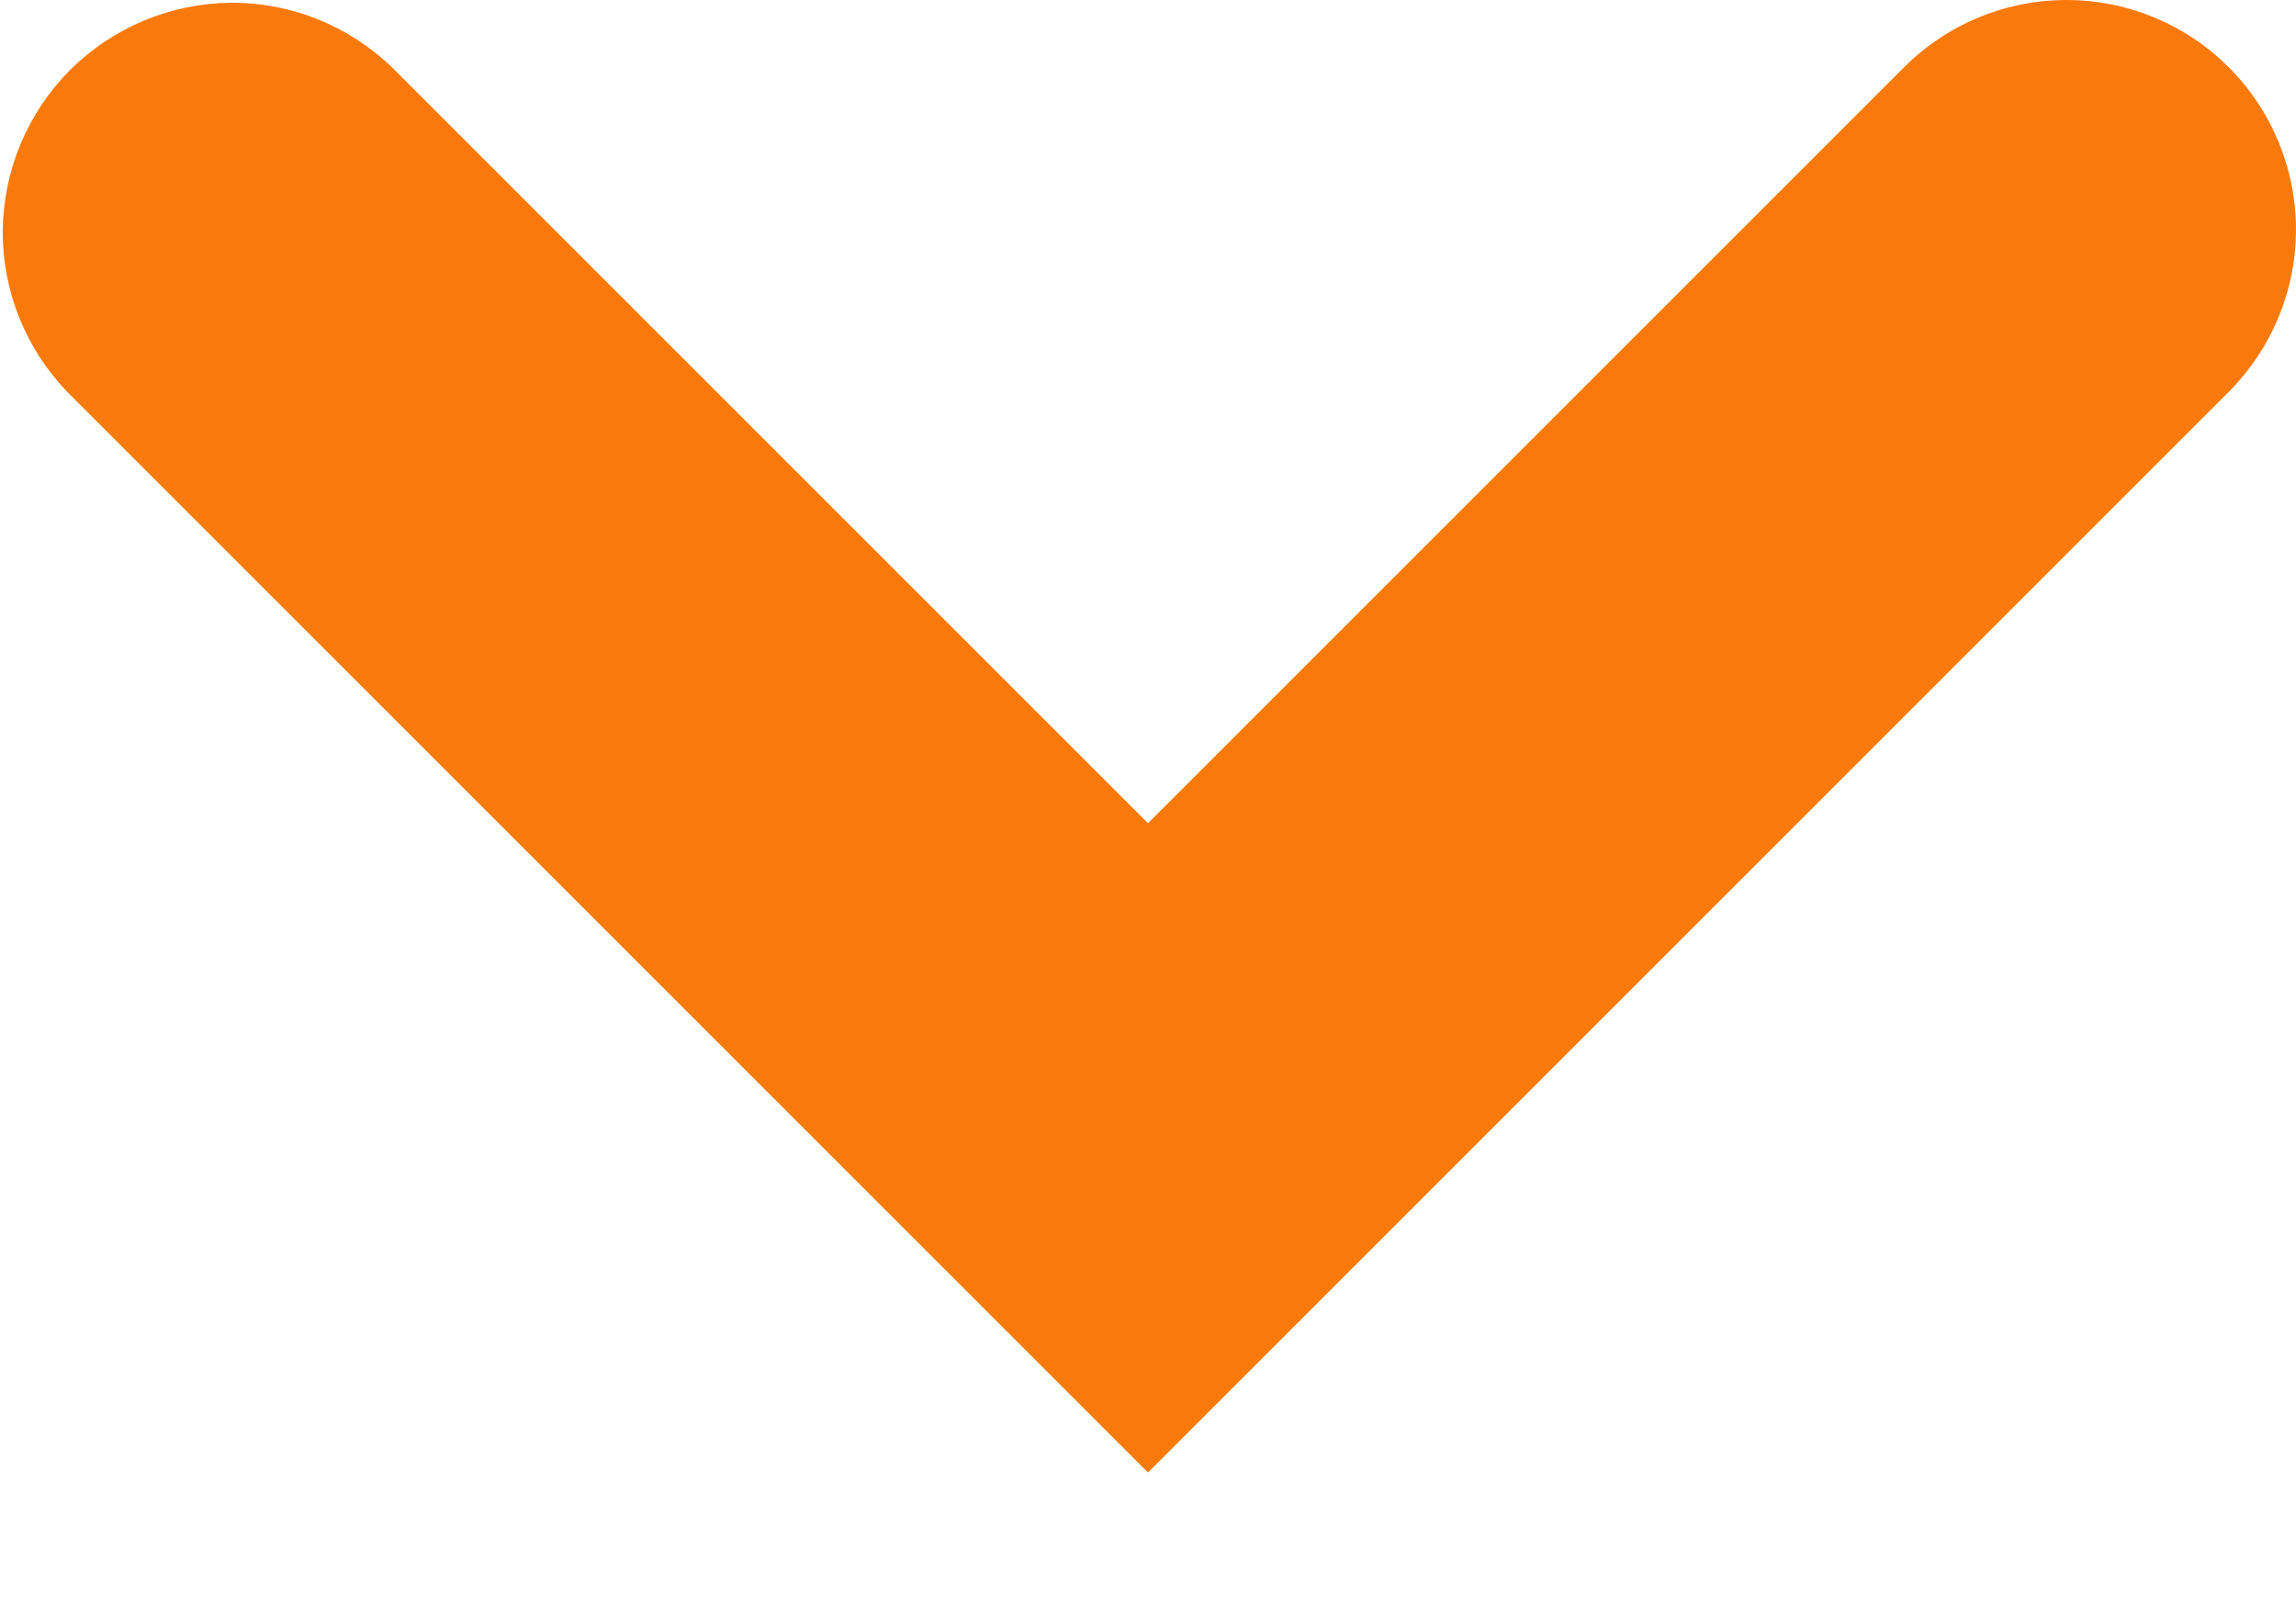 <svg width="10" height="7" viewBox="0 0 10 7" fill="none" xmlns="http://www.w3.org/2000/svg">
<path fill-rule="evenodd" clip-rule="evenodd" d="M9.707 0.293C9.894 0.48 10 0.735 10 1C10 1.265 9.894 1.519 9.707 1.707L5 6.414L0.293 1.707C0.111 1.518 0.01 1.266 0.012 1.004C0.015 0.741 0.12 0.491 0.305 0.305C0.491 0.12 0.741 0.015 1.004 0.012C1.266 0.01 1.518 0.111 1.707 0.293L5 3.586L8.293 0.293C8.481 0.105 8.735 0 9 0C9.265 0 9.519 0.105 9.707 0.293Z" fill="#F97A0B"/>
</svg>
